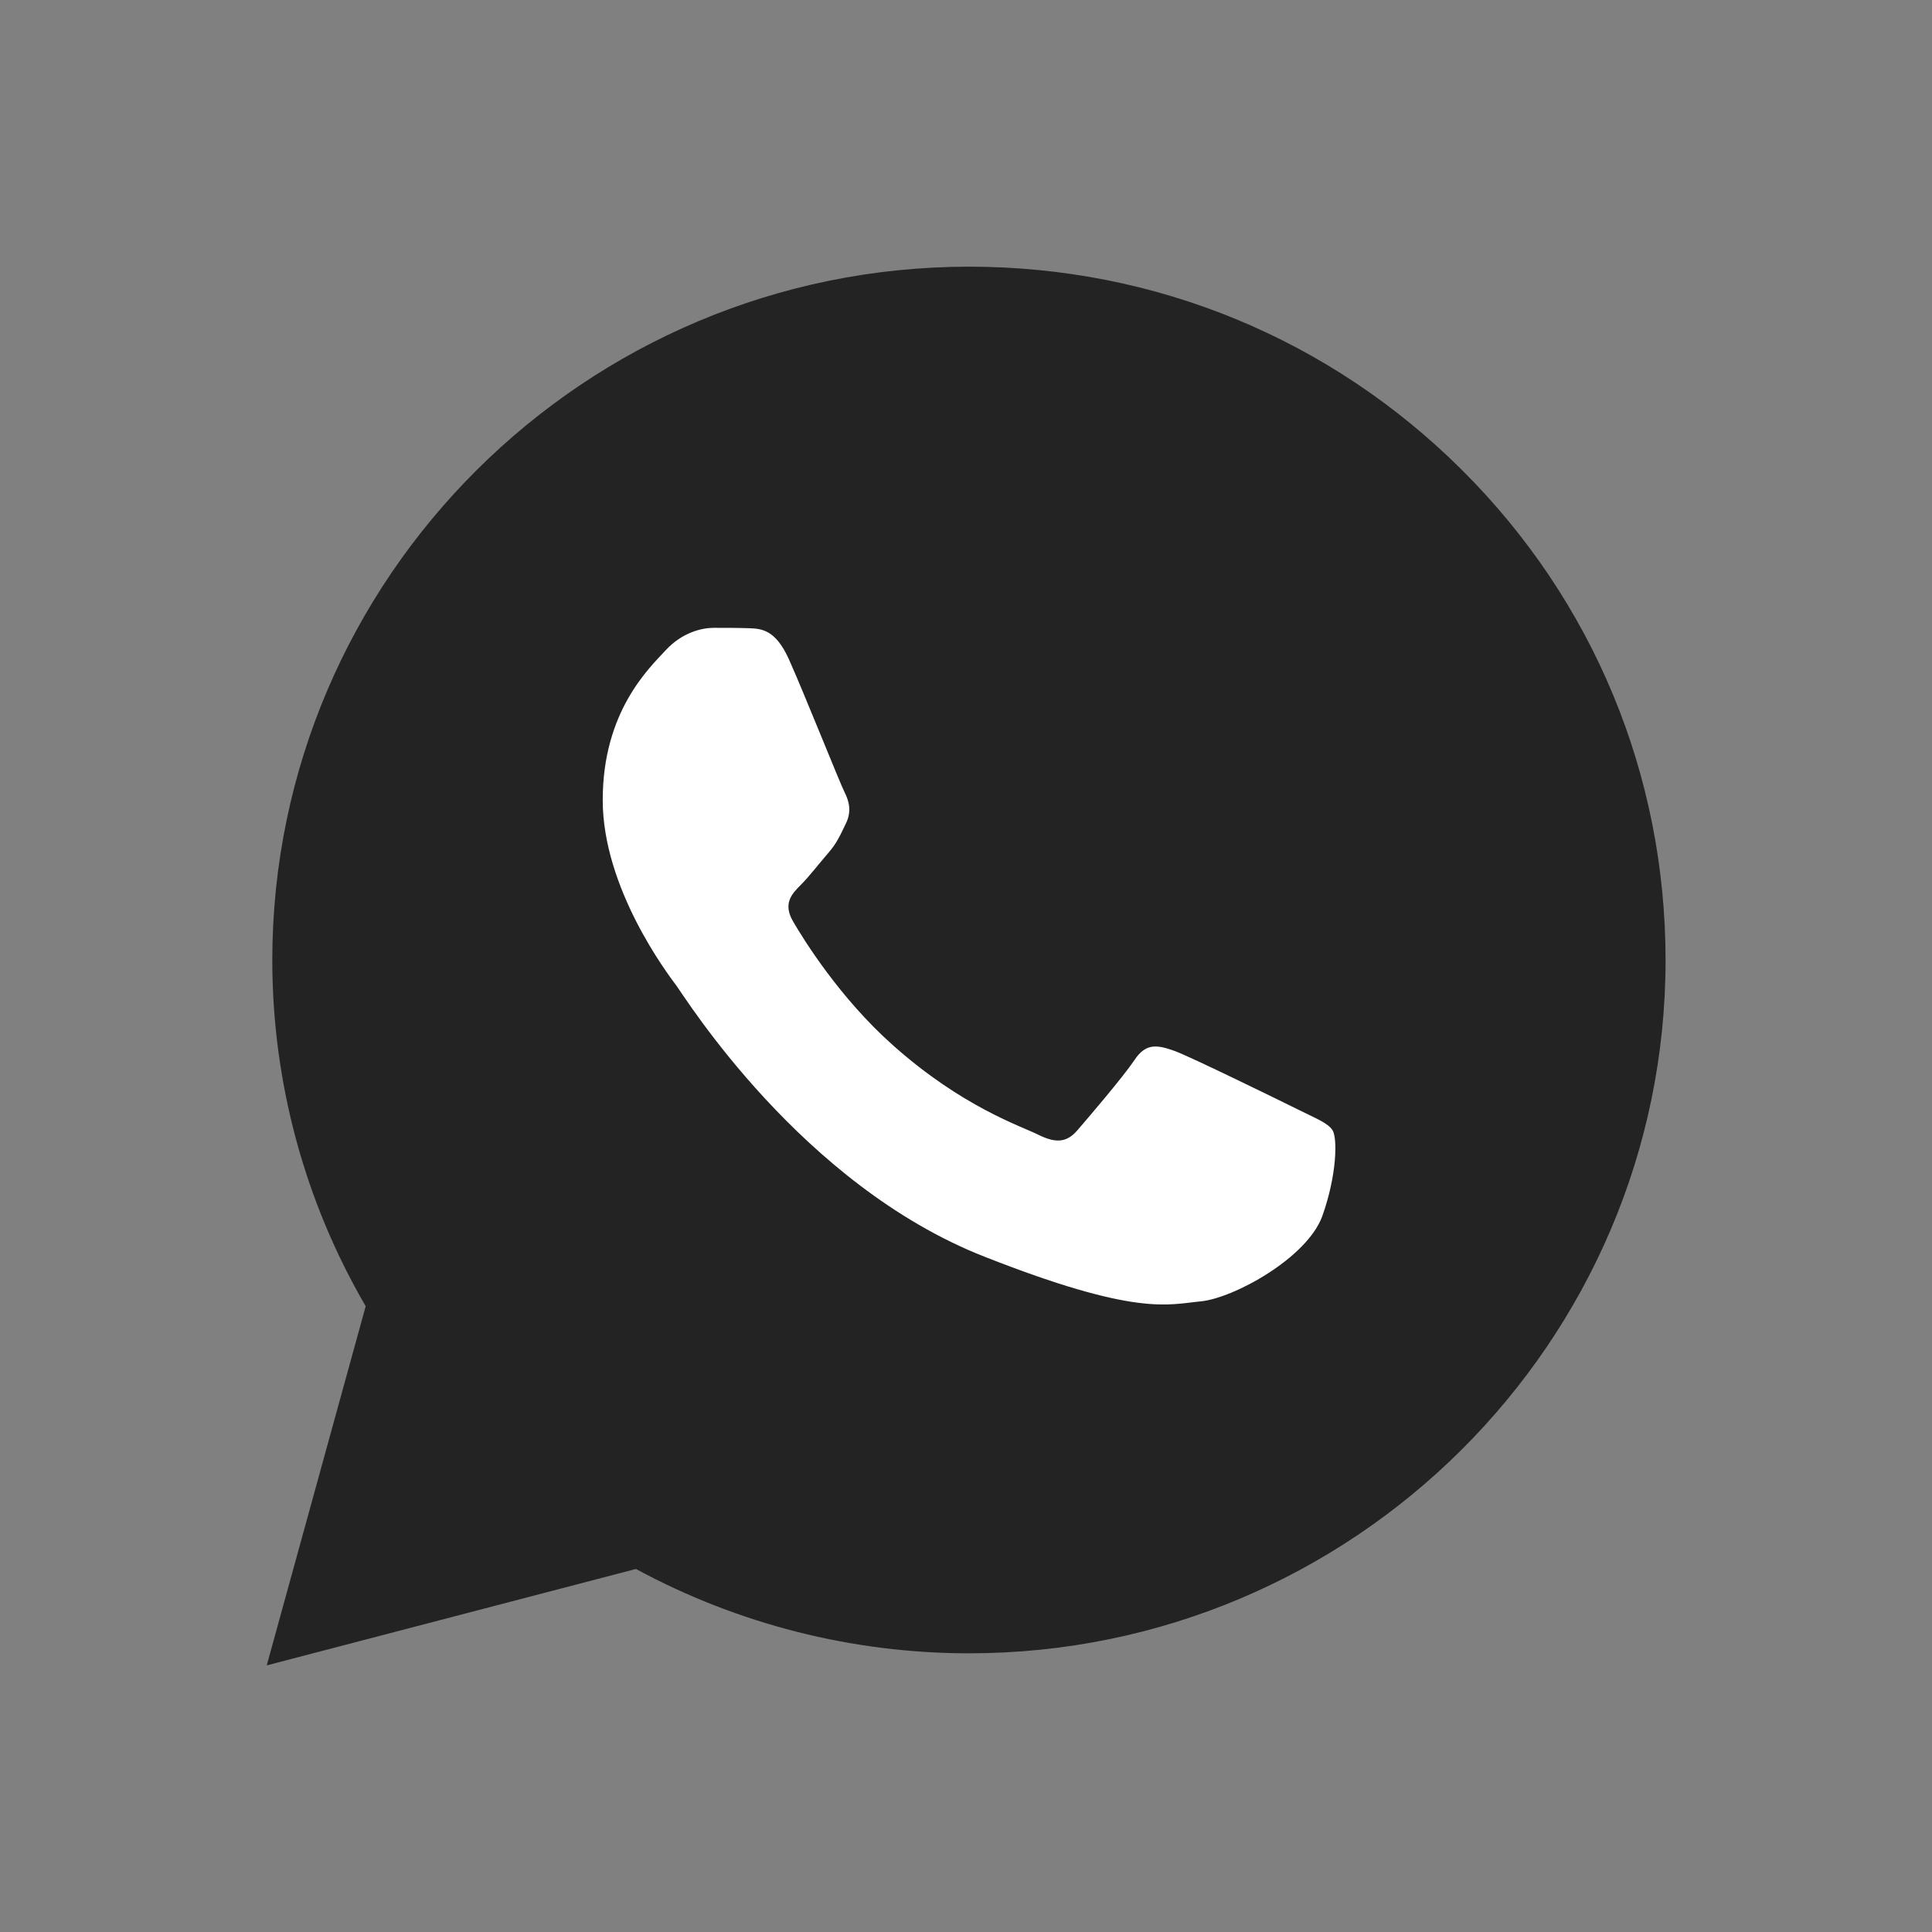 <svg width="32" height="32" viewBox="0 0 32 32" fill="none" xmlns="http://www.w3.org/2000/svg">
<rect x="0" y="0" width="32" height="32" fill="#808080" stroke="none"/>
<path d="M4.418 27.584L6.057 21.635C5.043 19.896 4.51 17.916 4.51 15.898C4.516 9.567 9.691 4.417 16.052 4.417C19.14 4.417 22.034 5.614 24.212 7.782C26.39 9.949 27.587 12.835 27.587 15.903C27.587 22.234 22.407 27.384 16.052 27.384H16.046C14.115 27.384 12.218 26.899 10.533 25.987L4.418 27.584Z" fill="#232323"/>
<path fill-rule="evenodd" clip-rule="evenodd" d="M13.066 10.918C12.842 10.422 12.607 10.411 12.395 10.405C12.223 10.399 12.023 10.399 11.822 10.399C11.622 10.399 11.301 10.474 11.026 10.77C10.751 11.067 9.983 11.785 9.983 13.251C9.983 14.711 11.054 16.126 11.203 16.325C11.352 16.525 13.272 19.622 16.304 20.814C18.825 21.806 19.341 21.607 19.885 21.555C20.43 21.504 21.65 20.837 21.902 20.141C22.149 19.445 22.149 18.852 22.074 18.726C22 18.601 21.799 18.527 21.501 18.378C21.203 18.23 19.736 17.512 19.461 17.409C19.186 17.312 18.985 17.261 18.791 17.557C18.59 17.854 18.017 18.521 17.845 18.721C17.673 18.92 17.496 18.943 17.198 18.795C16.9 18.647 15.937 18.333 14.796 17.318C13.908 16.531 13.306 15.555 13.134 15.259C12.963 14.962 13.117 14.803 13.266 14.654C13.398 14.523 13.564 14.306 13.713 14.135C13.862 13.964 13.914 13.839 14.011 13.639C14.109 13.439 14.063 13.268 13.988 13.12C13.914 12.977 13.329 11.506 13.066 10.918Z" fill="white"/>
</svg>
